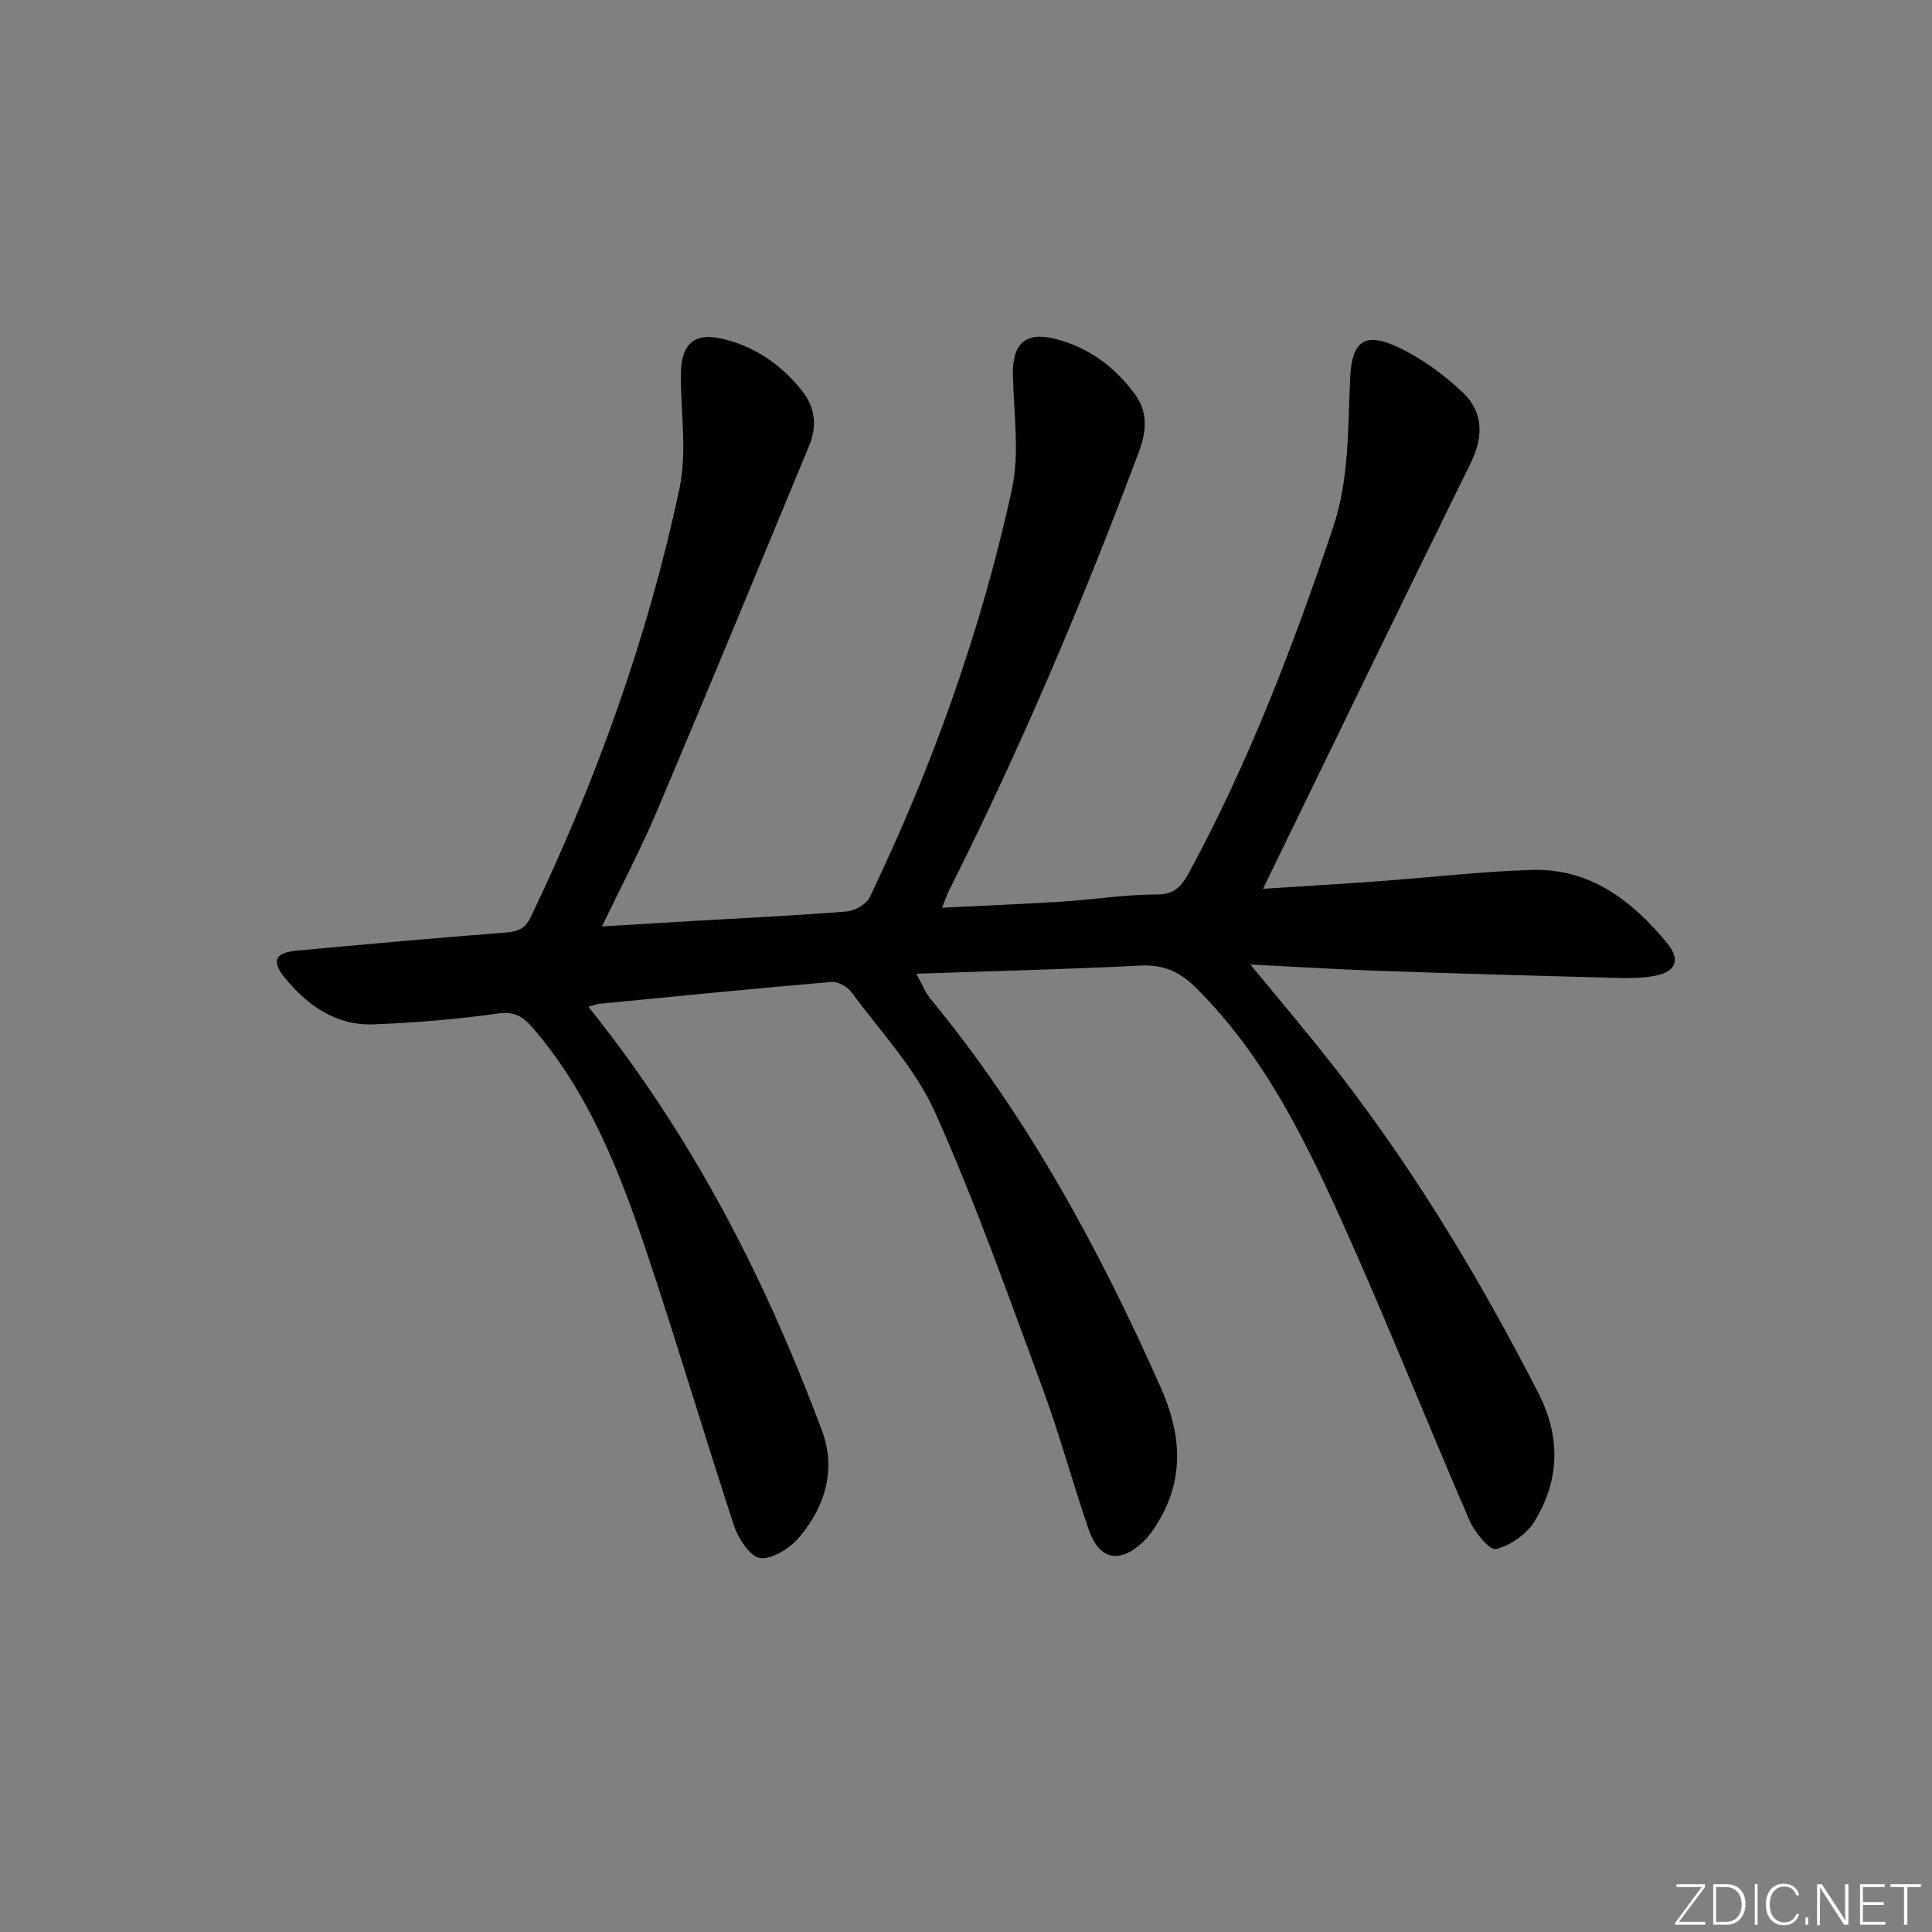 <svg enable-background="new 0 0 400 400" viewBox="0 0 400 400" xmlns="http://www.w3.org/2000/svg"><rect x="0" y="0" width="400" height="400" fill="#808080" stroke="none"/><g fill="#fafbfc"><path d="m346.9 398 5.4-7.3h-5.2v-.6h5.9v.6l-5.4 7.2h5.5l-.1.6h-6.2v-.5z"/><path d="m354.7 390.1h2.8c2.3 0 3.9 1.6 3.9 4.1s-1.6 4.3-3.9 4.3h-2.8zm.6 7.8h2c2.2 0 3.3-1.6 3.3-3.6 0-1.8-1-3.6-3.3-3.6h-2z"/><path d="m363.9 390.1v8.4h-.6v-8.4z"/><path d="m372.5 396.3c-.4 1.3-1.4 2.3-3.2 2.3-2.4 0-3.7-1.9-3.7-4.3 0-2.3 1.2-4.3 3.7-4.3 1.8 0 2.9 1 3.2 2.4h-.6c-.4-1.1-1.1-1.8-2.5-1.8-2.1 0-3 1.9-3 3.7s.9 3.7 3 3.7c1.4 0 2.1-.7 2.5-1.7z"/><path d="m373.8 398.5v-1.5h.6v1.5z"/><path d="m376.2 398.5v-8.4h1c1.3 2 4.4 6.7 4.9 7.6-.1-1.2-.1-2.4-.1-3.8v-3.8h.7v8.4h-.9c-1.2-1.9-4.4-6.8-5-7.7.1 1.1 0 2.3 0 3.9v3.9h-.6z"/><path d="m390 394.4h-4.3v3.5h4.7l-.1.6h-5.2v-8.4h5.1v.6h-4.5v3.1h4.3z"/><path d="m394.2 390.7h-2.8v-.6h6.3v.6h-2.8v7.8h-.7z"/></g><path d="m121.84 208.45c13.89 17.33 25.14 35.75 34.55 55.23 5.12 10.59 9.66 21.5 13.79 32.52 2.97 7.93.72 15.6-4.58 21.93-1.92 2.3-5.48 4.65-8.12 4.47-2.01-.14-4.59-3.96-5.47-6.62-6.29-19.07-11.94-38.35-18.34-57.37-5.52-16.4-11.85-32.51-23.45-45.89-2.02-2.33-3.73-3.35-7.13-2.88-8.54 1.19-17.17 1.91-25.79 2.24-7.73.29-13.61-3.89-18.32-9.62-2.84-3.46-2.04-5.22 2.35-5.63 14.4-1.33 28.8-2.64 43.21-3.74 2.6-.2 4.16-.73 5.37-3.27 13.61-28.42 24.23-57.91 30.77-88.71 1.58-7.46.29-15.54.28-23.33-.01-6.79 2.88-9.2 9.38-7.45 6.47 1.74 11.71 5.47 15.83 10.73 2.72 3.48 2.96 7.37 1.32 11.31-10.42 25.16-20.8 50.34-31.42 75.43-3.35 7.91-7.38 15.54-11.44 24.01 6.54-.39 12.4-.76 18.27-1.1 10.79-.63 21.59-1.13 32.35-1.99 1.7-.14 4.1-1.47 4.79-2.91 12.98-27.02 23.05-55.14 29.45-84.41 1.66-7.59.38-15.85.22-23.8-.13-6.44 2.59-9.01 8.81-7.43 6.85 1.74 12.32 5.8 16.46 11.45 2.65 3.63 2.45 7.55.86 11.81-11.6 30.99-24.5 61.41-39.37 90.98-.43.86-.73 1.8-1.42 3.52 8.59-.43 16.62-.74 24.64-1.25 6.63-.42 13.25-1.49 19.88-1.49 3.82 0 5.21-1.96 6.68-4.67 12.31-22.73 21.48-46.74 29.71-71.19 3.43-10.2 3.08-20.62 3.57-31.02.35-7.44 2.78-9.68 9.6-6.57 5.01 2.29 9.72 5.73 13.74 9.53 4.26 4.03 4.31 9.17 1.59 14.67-14.39 29.19-28.57 58.49-42.97 88.08 7.35-.48 15.66-.97 23.96-1.57 10.61-.77 21.2-2.04 31.82-2.34 11.97-.33 20.67 6.39 27.86 15.12 2.86 3.47 1.91 5.95-2.44 6.79-3.5.68-7.21.46-10.82.37-15.64-.41-31.28-.86-46.91-1.41-8.28-.29-16.56-.81-26.09-1.29 5.48 6.65 10.24 12.29 14.85 18.05 17.54 21.91 32.02 45.75 44.79 70.7 4.65 9.09 4.41 18.03-.8 26.53-1.63 2.66-4.98 5.01-7.97 5.74-1.32.32-4.43-3.46-5.49-5.91-8.72-20.11-16.81-40.49-25.78-60.49-8.04-17.92-16.59-35.65-30.87-49.81-3.31-3.28-6.66-4.83-11.43-4.59-15.1.77-30.22 1.13-46.46 1.69 1.35 2.43 1.91 3.95 2.88 5.13 20.08 24.33 34.93 51.74 47.68 80.42 4.08 9.17 5.07 18.16-.03 27.19-1.05 1.86-2.29 3.74-3.86 5.15-4.79 4.32-8.85 3.34-10.99-2.85-3.36-9.74-6.02-19.73-9.6-29.38-7.09-19.14-13.88-38.44-22.23-57.04-4.06-9.04-11.29-16.67-17.28-24.8-.84-1.14-2.81-2.23-4.15-2.12-16.05 1.37-32.09 2.97-48.13 4.53-.48.04-.96.27-2.16.62z" fill="#010000"/></svg>